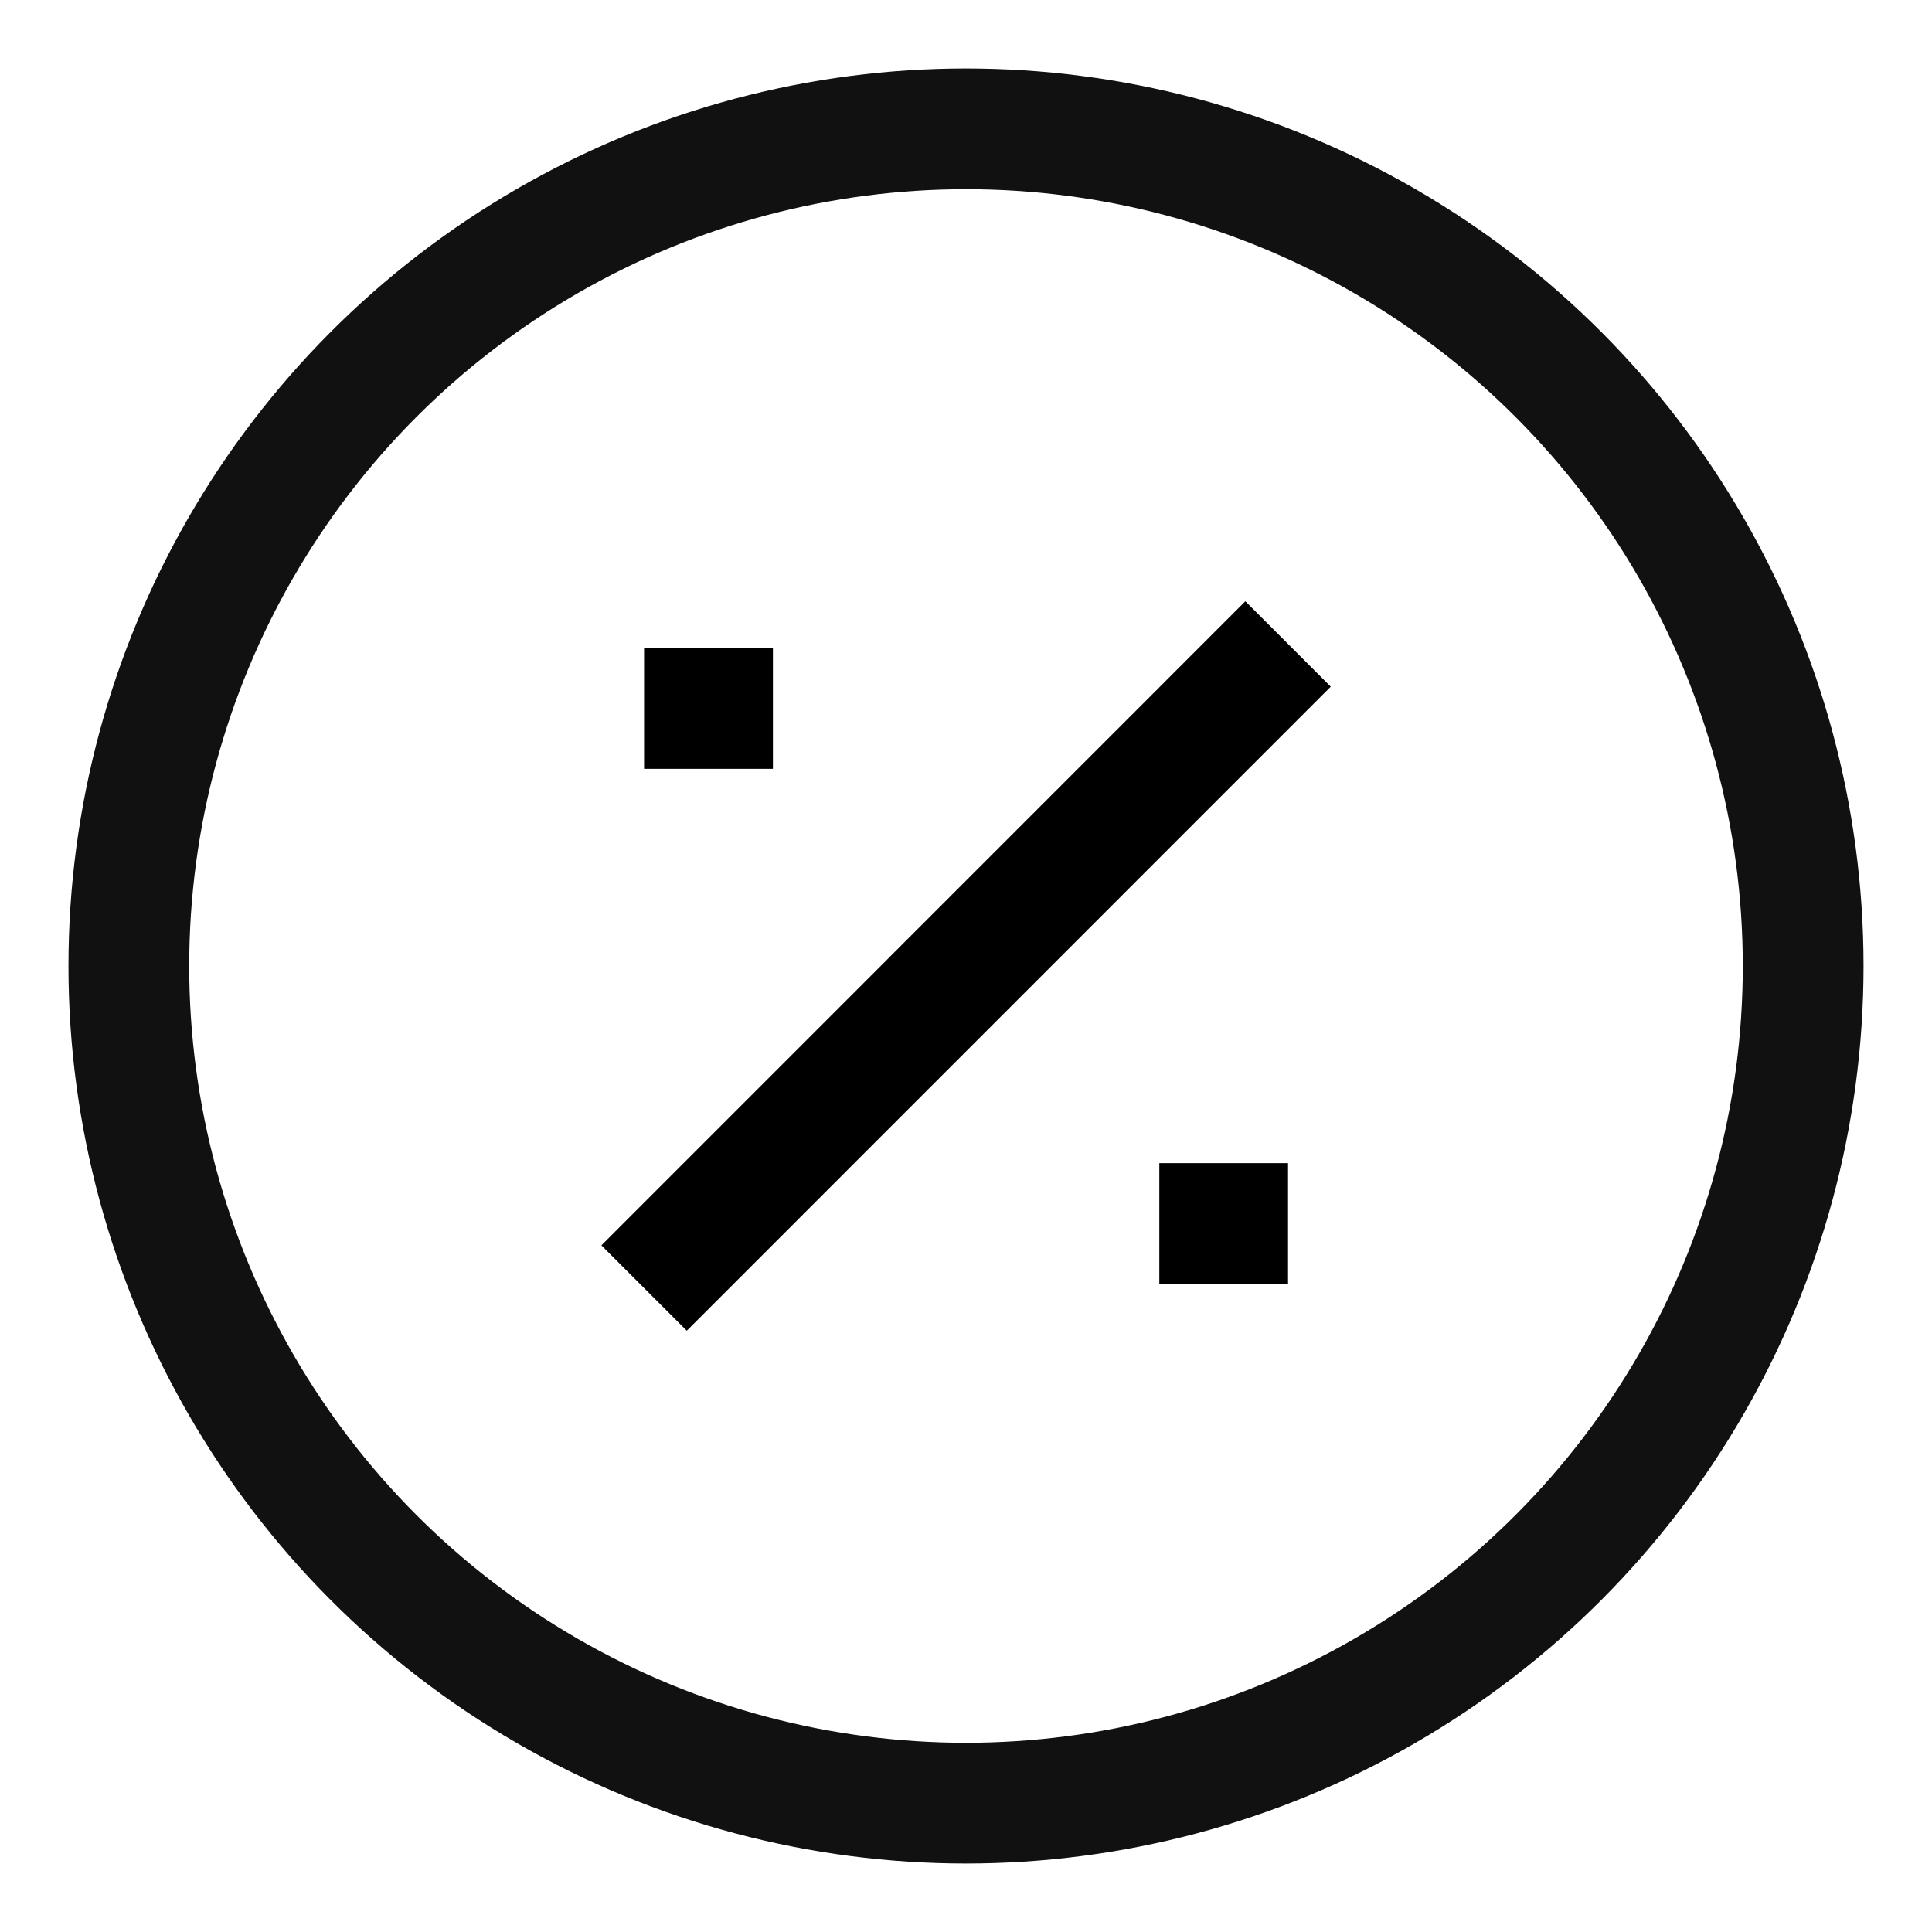 <svg width="16" height="16" viewBox="0 0 16 16" fill="none" xmlns="http://www.w3.org/2000/svg">
<path d="M5.334 5.867H6.401M9.601 10.133H10.667M10.667 5.333L5.334 10.667" stroke="black"/>
<circle cx="8" cy="8" r="6.933" stroke="#111111"/>
</svg>
